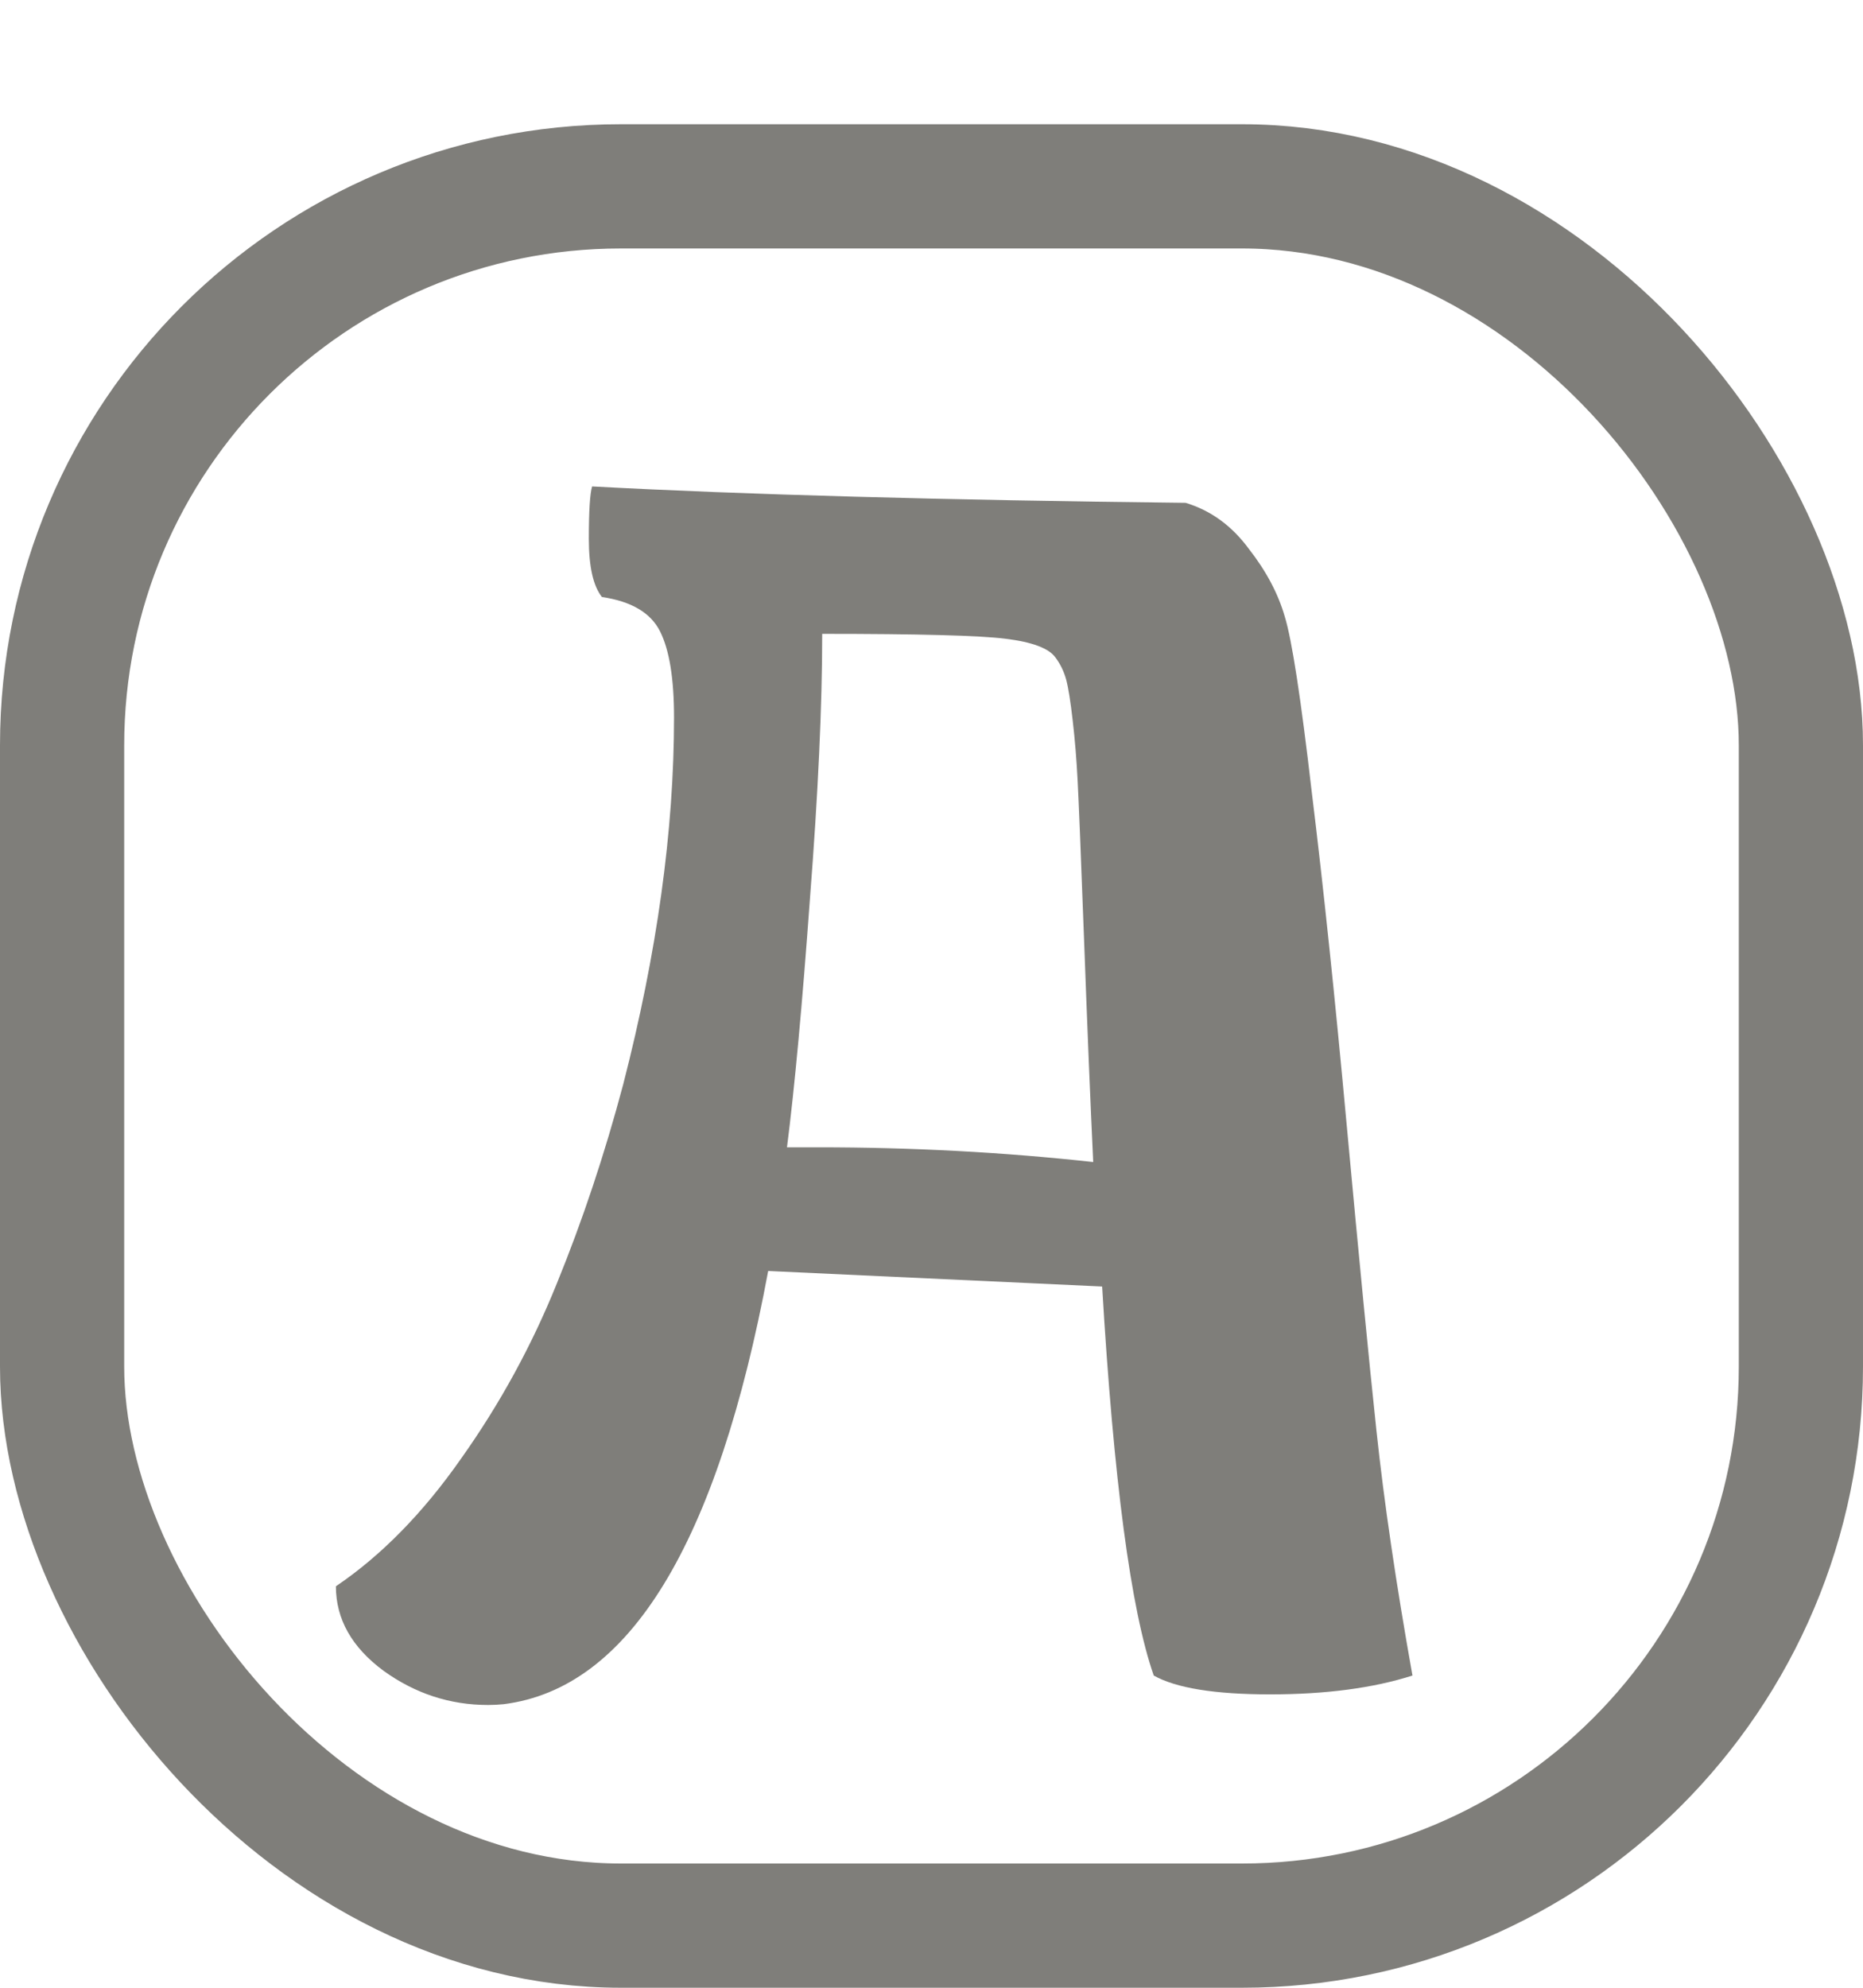 <svg width="30" height="32" viewBox="0 0 30 32" fill="none" xmlns="http://www.w3.org/2000/svg">
<path d="M20.108 8.833C20.39 9.193 20.583 9.558 20.689 9.927C20.803 10.296 20.948 11.237 21.123 12.748C21.308 14.252 21.497 16.053 21.69 18.154C21.884 20.254 22.042 21.88 22.165 23.032C22.288 24.183 22.481 25.497 22.745 26.974C22.112 27.176 21.348 27.277 20.451 27.277C19.564 27.277 18.939 27.176 18.579 26.974C18.21 25.919 17.933 23.831 17.748 20.711L12.37 20.461C11.552 24.855 10.133 27.18 8.111 27.435C8.023 27.444 7.94 27.448 7.861 27.448C7.246 27.448 6.683 27.264 6.173 26.895C5.664 26.517 5.409 26.064 5.409 25.537C6.138 25.044 6.811 24.359 7.426 23.48C8.05 22.601 8.564 21.661 8.968 20.659C9.381 19.648 9.737 18.58 10.036 17.455C10.581 15.337 10.854 13.368 10.854 11.549C10.854 10.925 10.779 10.463 10.629 10.165C10.48 9.866 10.168 9.681 9.693 9.611C9.553 9.435 9.482 9.123 9.482 8.675C9.482 8.227 9.5 7.945 9.535 7.831C11.987 7.963 15.173 8.051 19.093 8.095C19.498 8.218 19.836 8.464 20.108 8.833ZM17.604 18.707C17.56 17.776 17.511 16.602 17.459 15.188C17.406 13.773 17.371 12.898 17.353 12.564C17.335 12.221 17.309 11.9 17.274 11.602C17.239 11.294 17.204 11.074 17.169 10.942C17.133 10.81 17.076 10.692 16.997 10.586C16.892 10.437 16.623 10.336 16.193 10.283C15.771 10.23 14.787 10.204 13.24 10.204C13.24 11.355 13.174 12.779 13.042 14.476C12.919 16.172 12.796 17.503 12.673 18.47H13.174C14.685 18.47 16.162 18.549 17.604 18.707Z" fill="#7F7E7A"/>
<rect x="1" y="3" width="28" height="28" rx="9" stroke="#7F7E7A" stroke-width="2"/>
</svg>
